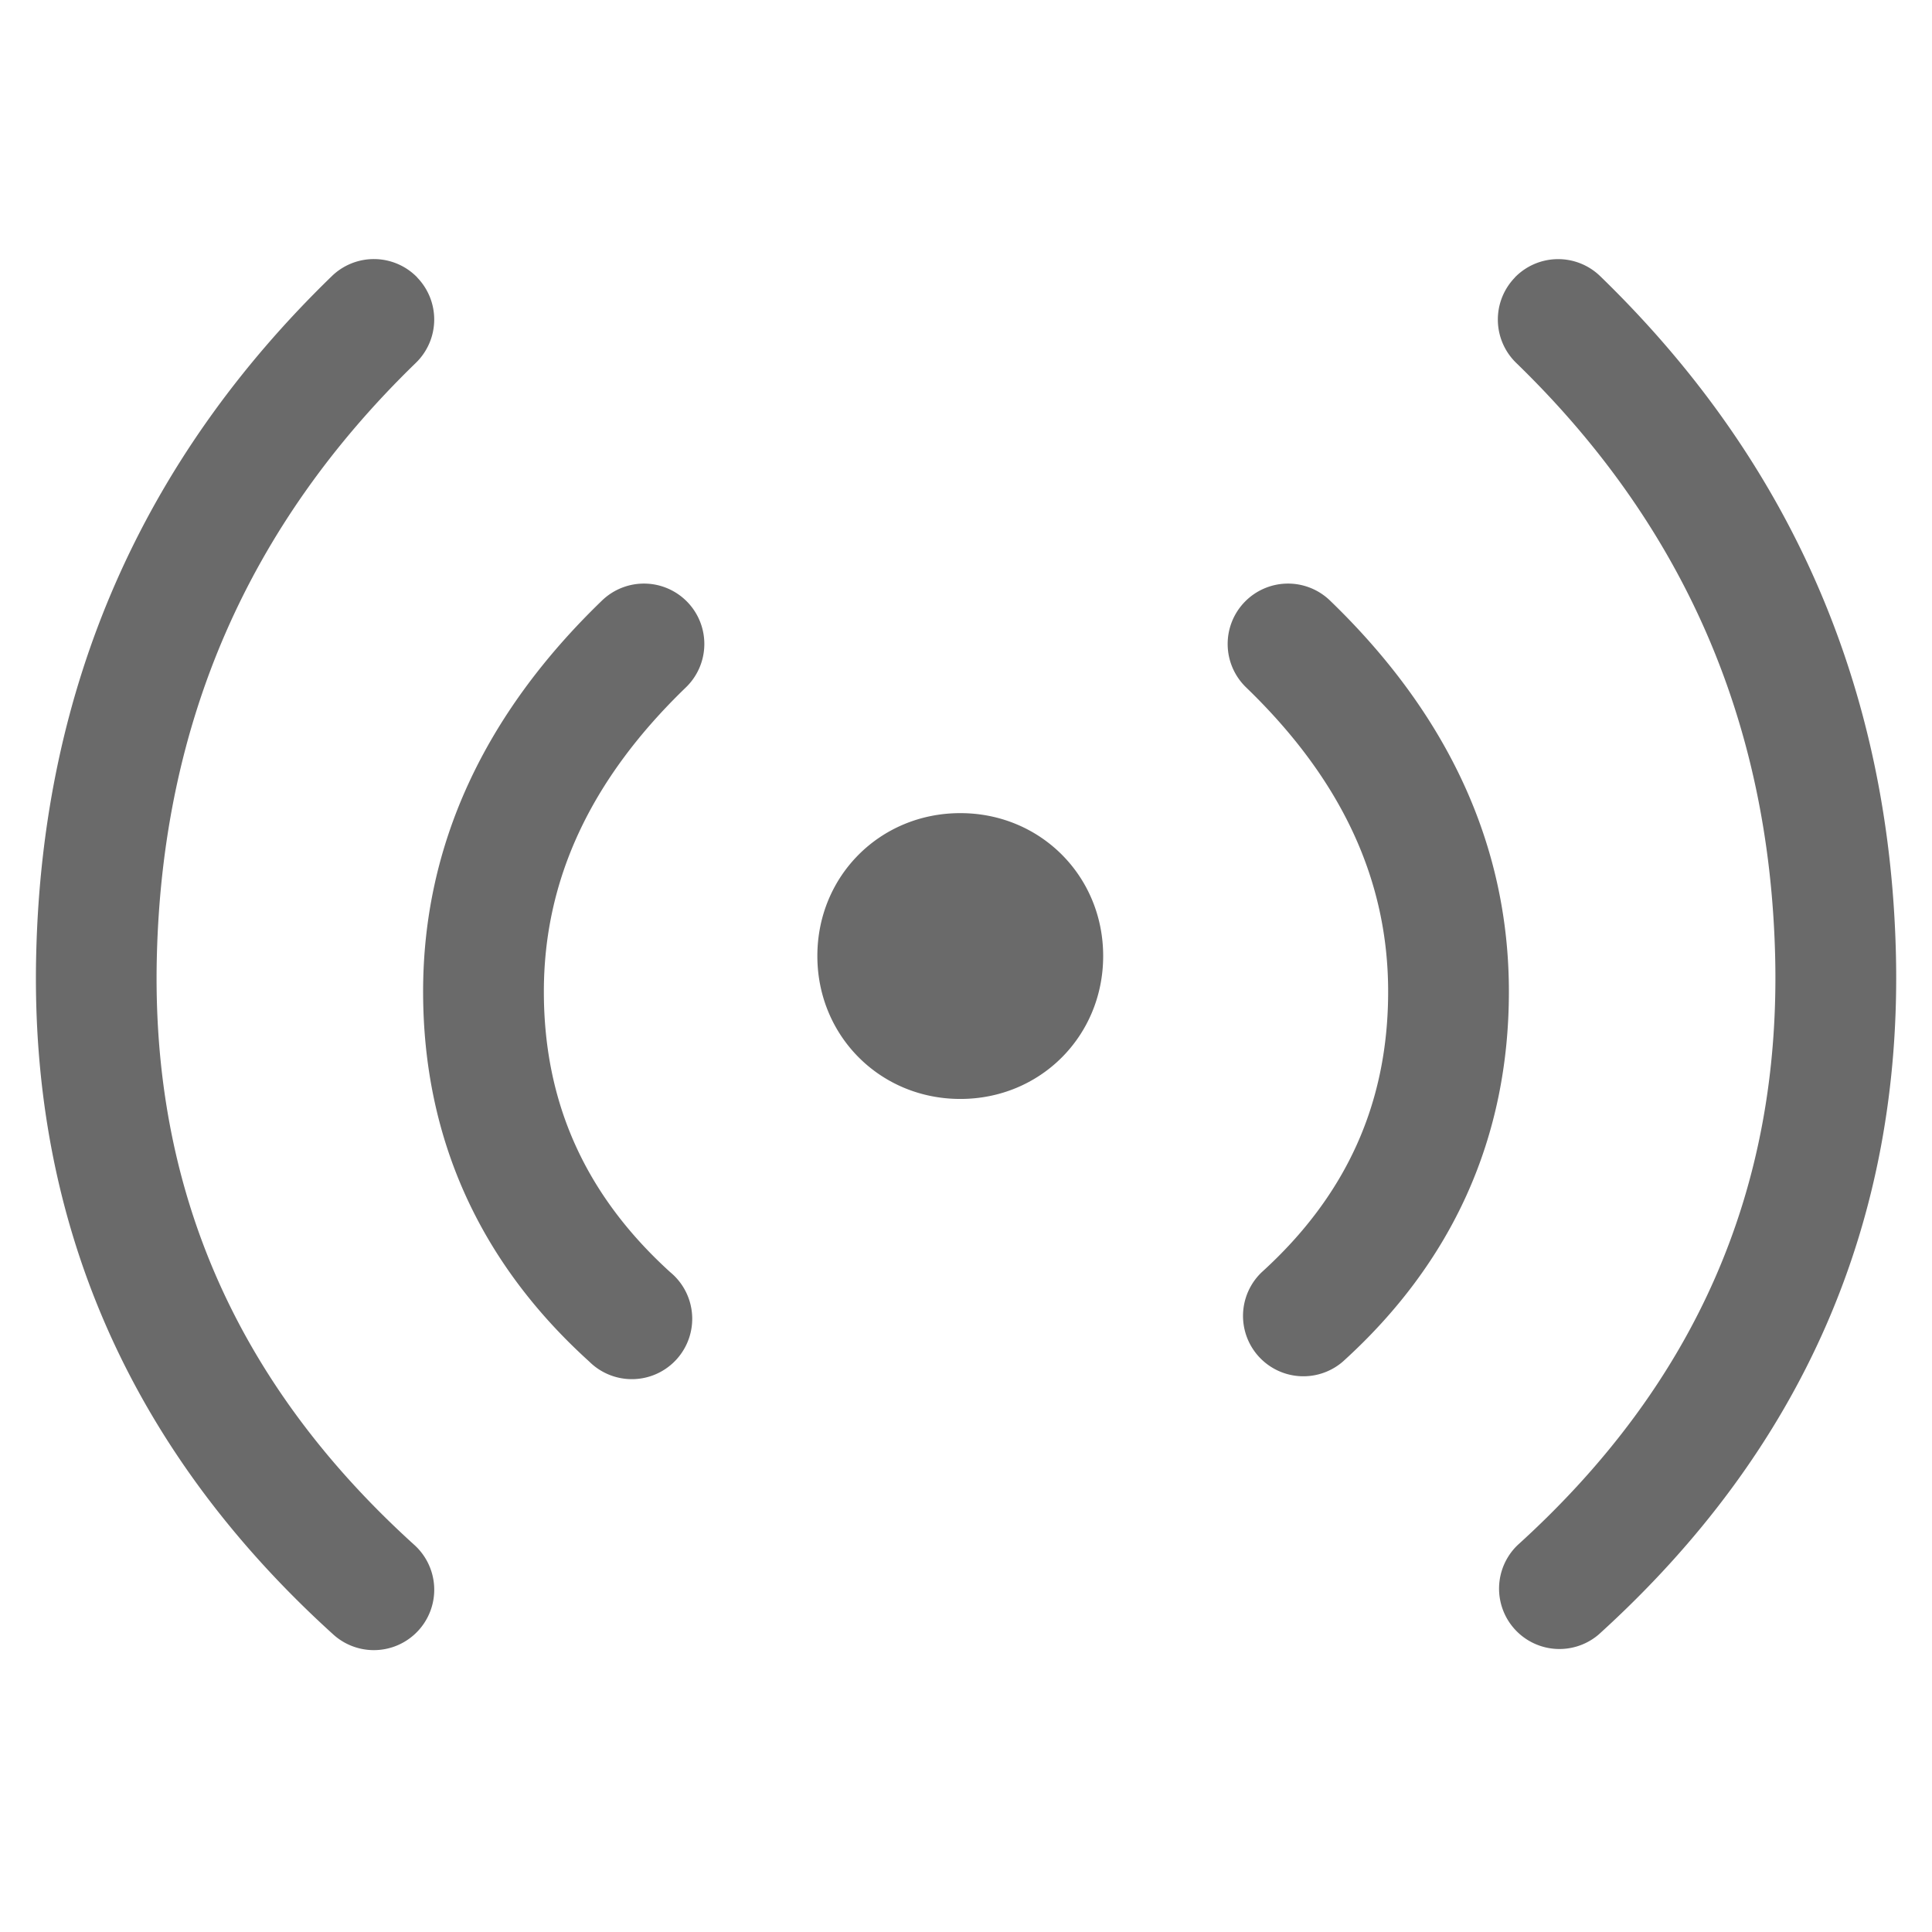 <svg xmlns="http://www.w3.org/2000/svg" width="16" height="16" viewBox="0 0 16 16">
    <g fill="none" fill-rule="evenodd">
        <path fill="#6A6A6A" d="M3.455 2.298a.5.5 0 0 1-.011.707C2.058 4.349 1.347 5.978 1.299 7.919c-.048 1.926.657 3.54 2.133 4.876a.5.5 0 1 1-.672.741C1.071 12.006.245 10.114.3 7.895c.053-2.203.873-4.081 2.448-5.608a.5.5 0 0 1 .707.01zm9.09 0a.5.5 0 0 1 .707-.011c1.575 1.527 2.395 3.405 2.449 5.608.054 2.219-.772 4.11-2.461 5.641a.5.5 0 0 1-.672-.74c1.476-1.338 2.18-2.951 2.133-4.877-.048-1.94-.759-3.57-2.145-4.914a.5.5 0 0 1-.01-.707zm-2.238 2.688a.5.5 0 0 1 .707-.013c.98.945 1.482 2.032 1.482 3.239 0 1.207-.464 2.24-1.376 3.065a.5.5 0 0 1-.671-.741c.703-.638 1.047-1.402 1.047-2.324 0-.923-.384-1.755-1.176-2.519a.5.5 0 0 1-.013-.707zm-4.614 0a.5.5 0 0 1-.013.707c-.792.764-1.176 1.596-1.176 2.519 0 .922.344 1.686 1.047 2.324a.5.5 0 1 1-.671.74c-.912-.825-1.376-1.857-1.376-3.064s.502-2.294 1.482-3.239a.5.5 0 0 1 .707.013zm2.26 1.748c.662 0 1.183.52 1.183 1.183s-.52 1.184-1.183 1.184-1.184-.521-1.184-1.184c0-.663.52-1.183 1.184-1.183z"/>
    </g>
</svg>
